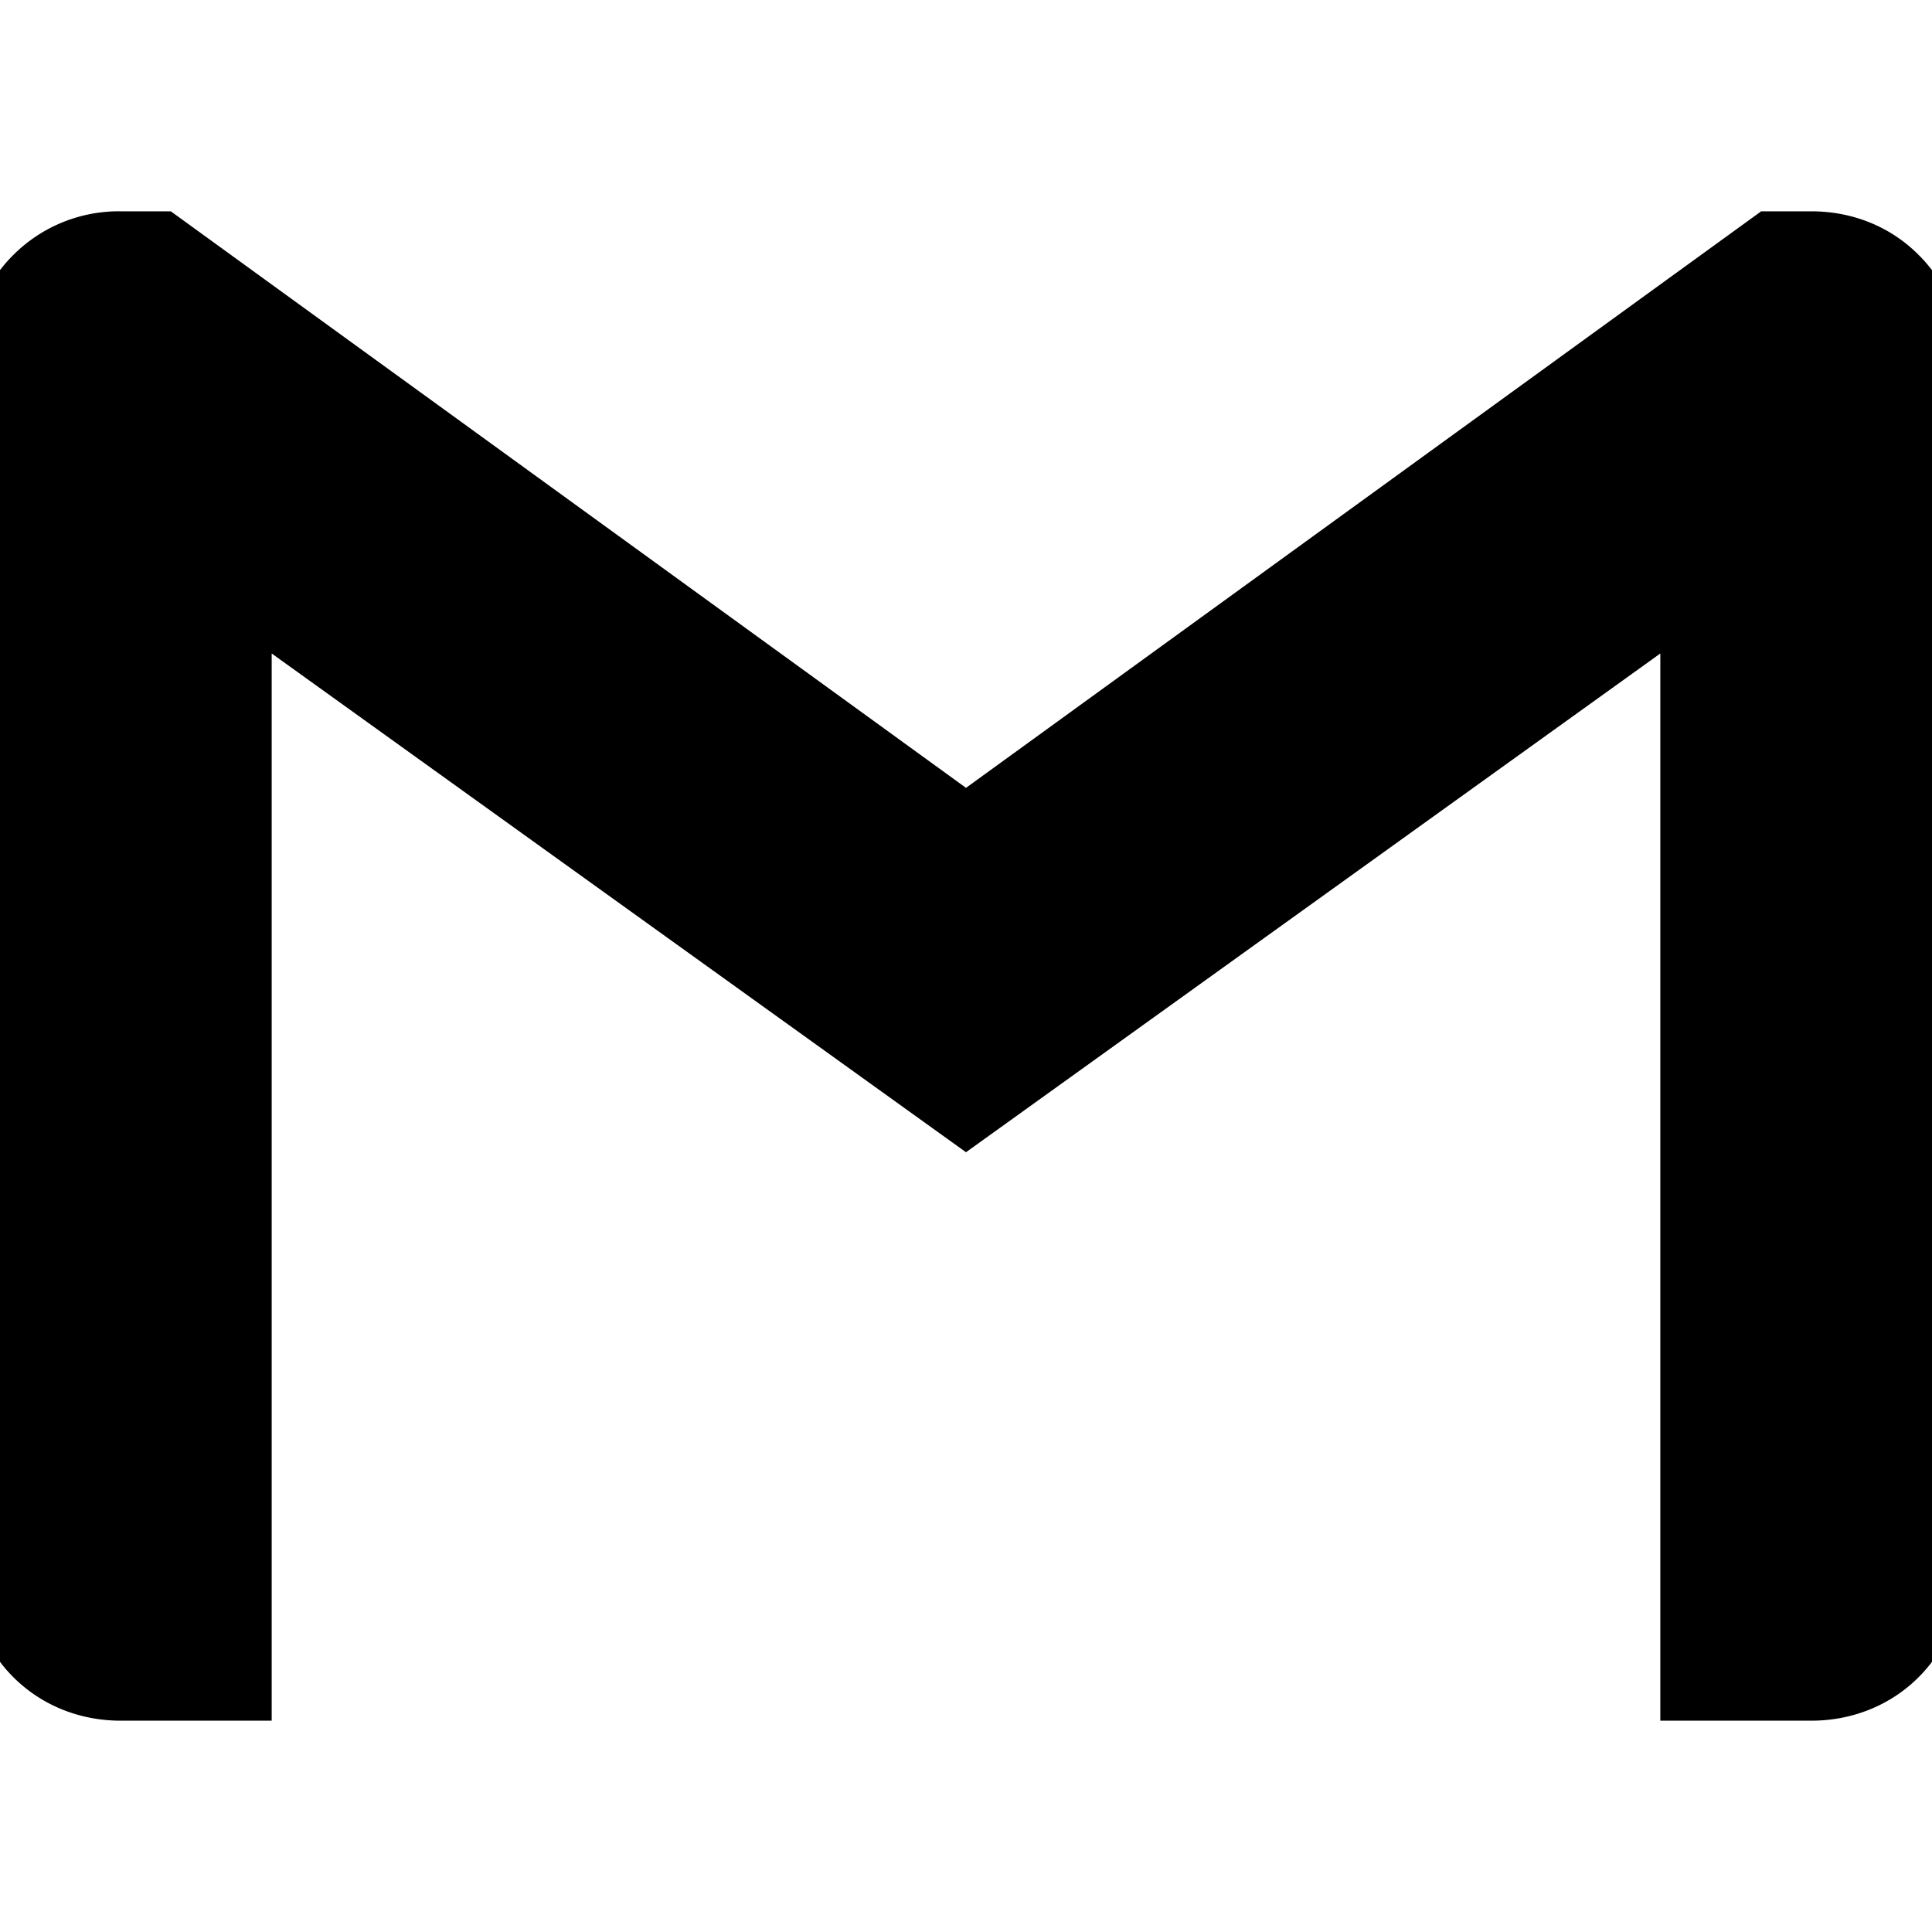  <svg
        xmlns="http://www.w3.org/2000/svg"
        xmlns:xlink="http://www.w3.org/1999/xlink"
        aria-hidden="true"
        role="img"
        class="iconify iconify--cib"
        width="24"
        height="24"
        viewBox="0 0 32 32"
        style="color: currentcolor; width: 24px; height: 24px;"
        id="gmail"
        stroke="currentColor"
        fill="currentColor"
      >
        <title>gmail</title>
        <path
          fill="currentColor"
          d="M32 6v20c0 1.135-.865 2-2 2h-2V9.849l-12 8.62l-12-8.62V28H2c-1.135 0-2-.865-2-2V6c0-.568.214-1.068.573-1.422A1.97 1.97 0 0 1 2 4h.667L16 13.667L29.333 4H30c.568 0 1.068.214 1.427.578c.359.354.573.854.573 1.422"
        />
      </svg>